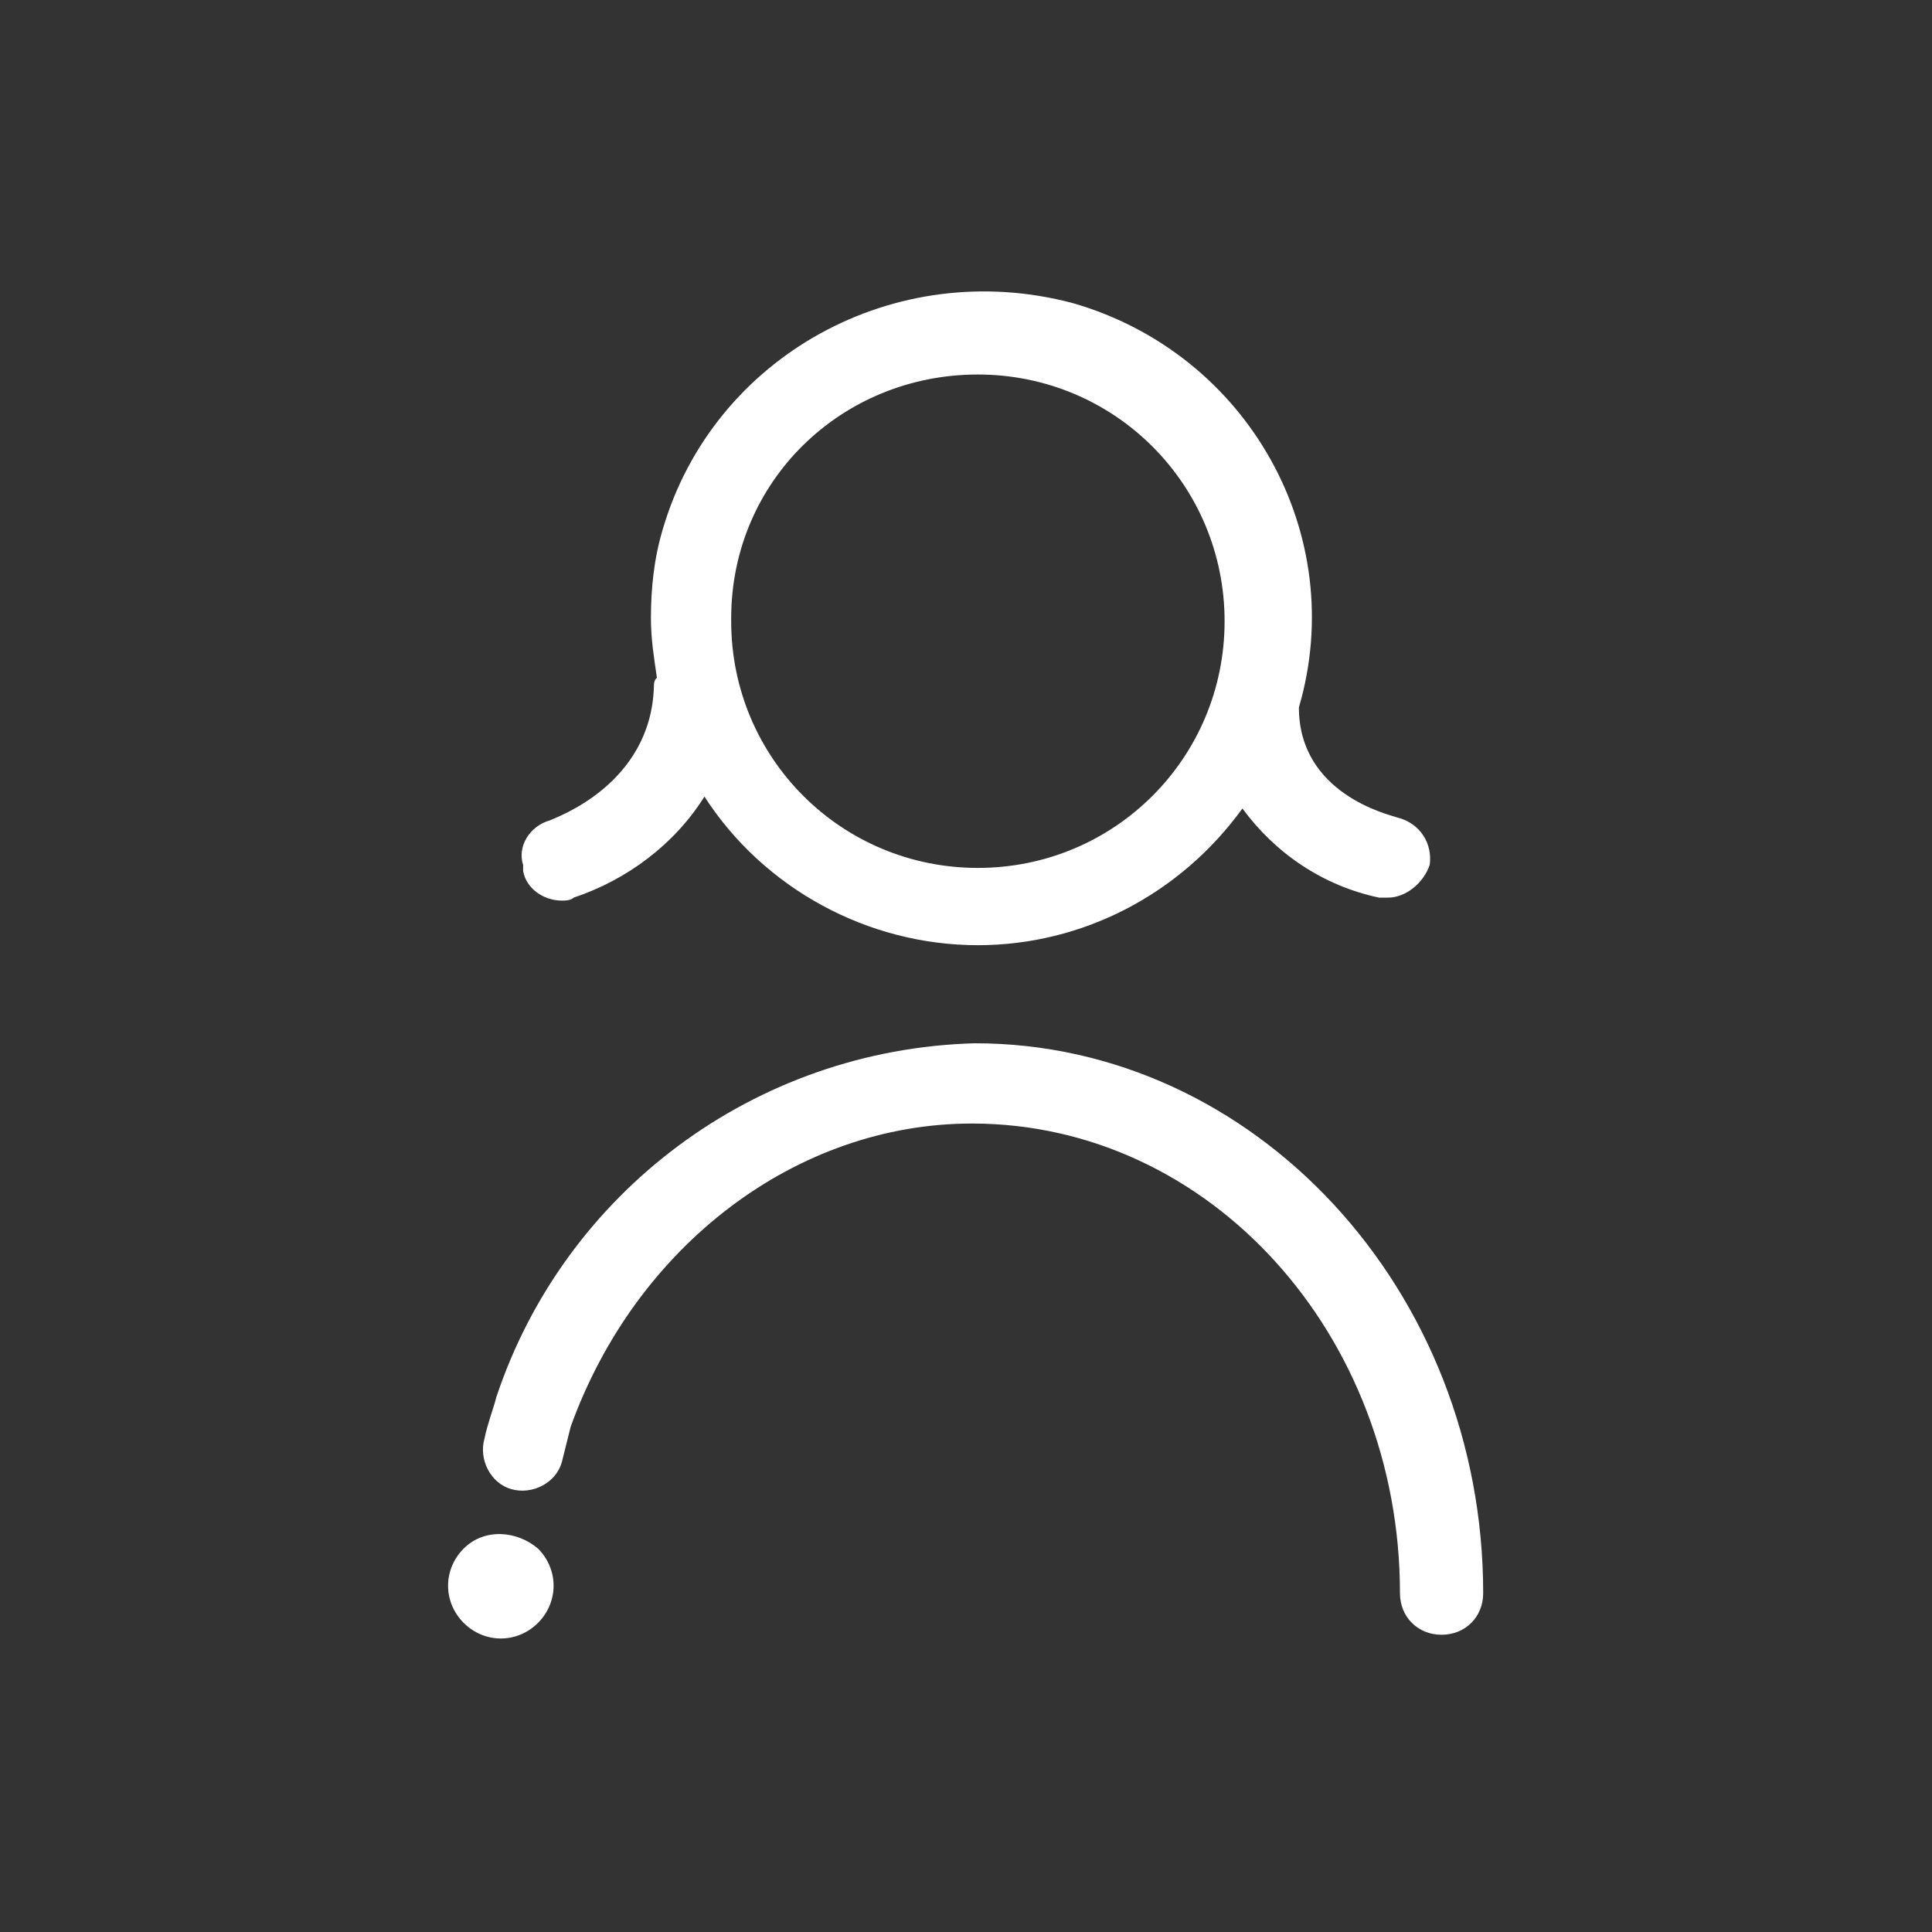 <?xml version="1.0" encoding="utf-8"?>
<!-- Generator: Adobe Illustrator 23.0.0, SVG Export Plug-In . SVG Version: 6.00 Build 0)  -->
<svg width="65" height="65" version="1.1" id="Calque_1" xmlns="http://www.w3.org/2000/svg" xmlns:xlink="http://www.w3.org/1999/xlink" x="0px" y="0px"
	 viewBox="0 0 65 65" style="enable-background:new 0 0 65 65;" xml:space="preserve">
<rect x="0" y="0" width="65" height="65" fill="#333333" stroke="none"/>
<g>
	<path style="fill:#FFFFFF;" d="M15.6,52.1c-0.7,0.7-0.7,1.8,0,2.5c0.7,0.7,1.8,0.7,2.5,0c0.7-0.7,0.7-1.8,0-2.5
		C17.4,51.5,16.3,51.4,15.6,52.1C15.6,52.1,15.6,52.1,15.6,52.1z"/>
	<path style="fill:#FFFFFF;" d="M18.9,30.3c0.1,0,0.3,0,0.4-0.1c1.8-0.6,3.4-1.8,4.4-3.4c2,3.1,5.5,5,9.2,5c3.5,0,6.8-1.7,8.9-4.6
		c1.1,1.5,2.7,2.6,4.6,3h0.3c0.6,0,1.2-0.5,1.4-1.1c0.1-0.7-0.3-1.4-1.1-1.6c0,0,0,0,0,0c-0.3-0.1-3.3-0.8-3.3-3.7
		c1.7-5.8-1.7-11.9-7.6-13.6C30.1,8.6,24,12,22.3,17.8c-0.3,1-0.4,2-0.4,3c0,0.7,0.1,1.3,0.2,2C22,22.9,22,23,22,23.1
		c-0.1,3.3-3.3,4.4-3.5,4.5c-0.7,0.2-1.1,0.9-0.9,1.5c0,0.1,0,0.1,0,0.2C17.7,29.9,18.3,30.3,18.9,30.3z M32.9,12.6
		c4.6,0,8.3,3.7,8.3,8.3c0,4.6-3.7,8.3-8.3,8.3s-8.3-3.7-8.3-8.3c0,0,0,0,0-0.1C24.6,16.2,28.3,12.6,32.9,12.6L32.9,12.6z"/>
	<path style="fill:#FFFFFF;" d="M32.8,35.1C25.4,35.3,19,40.1,16.7,47c-0.1,0.4-0.3,0.9-0.4,1.4c-0.2,0.7,0.2,1.5,0.9,1.7c0,0,0,0,0,0
		c0.7,0.2,1.5-0.2,1.7-0.9c0,0,0,0,0,0c0.1-0.4,0.2-0.8,0.3-1.2c2.2-6.1,7.6-10.2,13.5-10.2c8,0,14.4,7.1,14.4,15.8
		c0,0.8,0.6,1.4,1.4,1.4c0.8,0,1.4-0.6,1.4-1.4C49.9,43.4,42.2,35.1,32.8,35.1z"/>
</g>
</svg>
